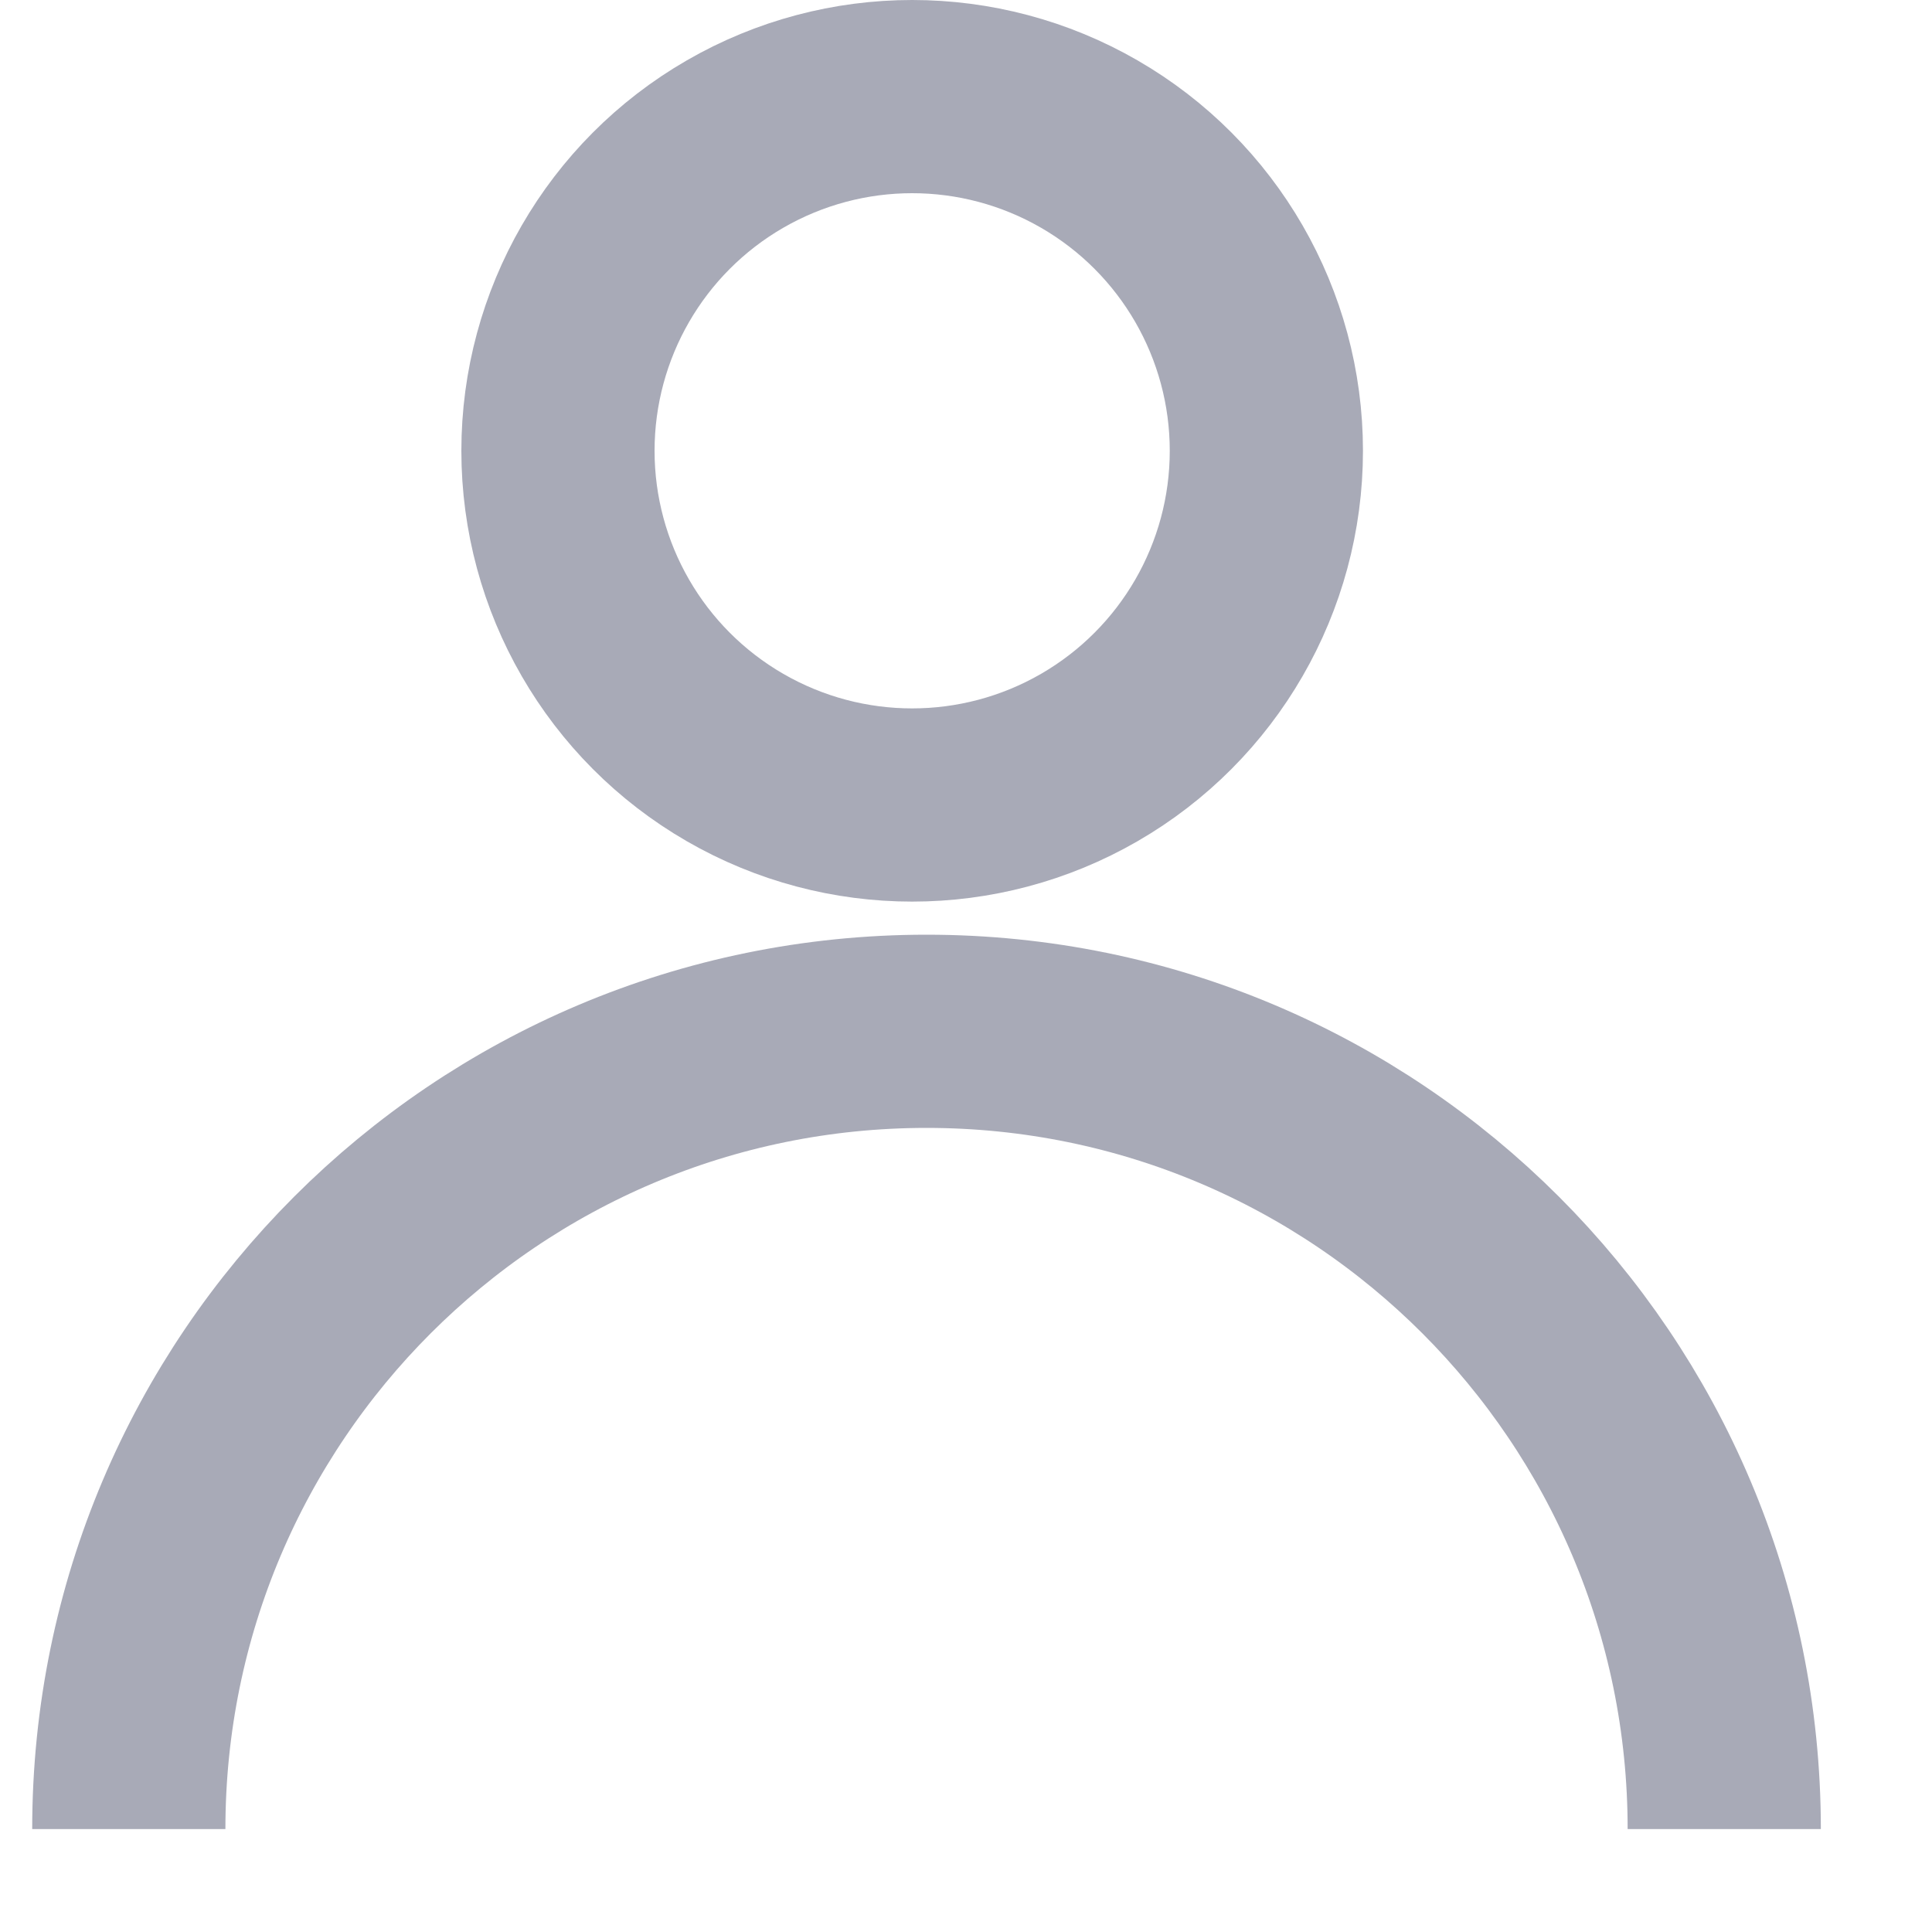 <svg width="15" height="15" viewBox="0 0 15 15" fill="none" xmlns="http://www.w3.org/2000/svg">
<g id="Group 1192">
<circle id="Ellipse 67" cx="7.082" cy="3.5" r="2.75" stroke="#A8AAB7" stroke-width="1.5"/>
<path id="Ellipse 67_2" d="M13.387 14.201C13.387 10.78 10.614 8.007 7.194 8.007C3.773 8.007 1 10.78 1 14.201" stroke="#A8AAB7" stroke-width="1.5"/>
</g>
</svg>
